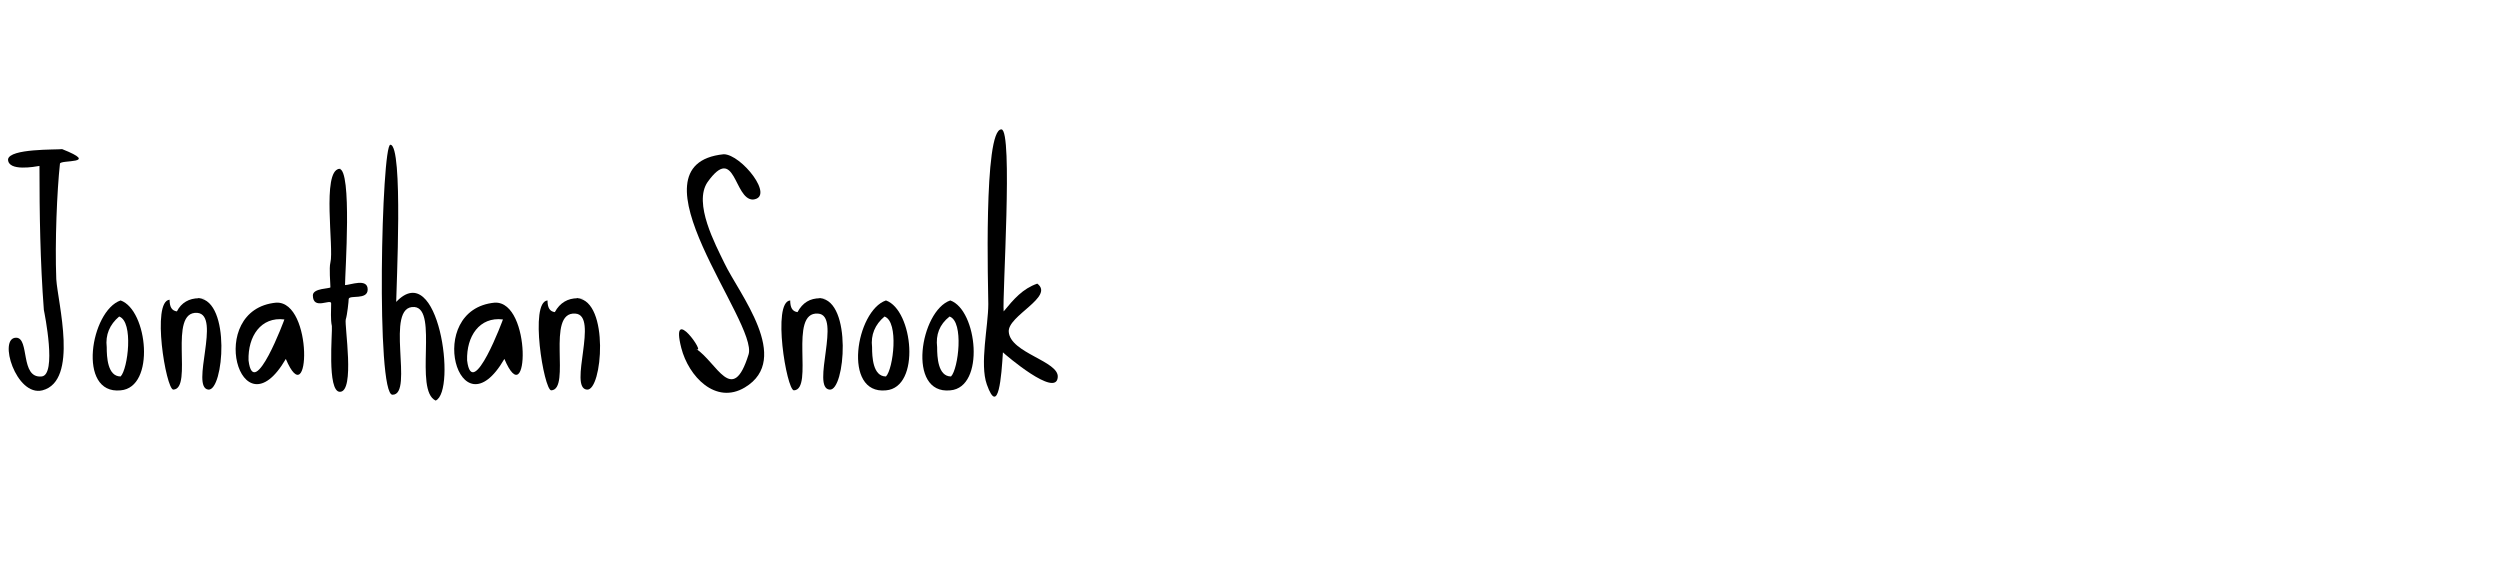 <svg xmlns="http://www.w3.org/2000/svg" xmlns:xlink="http://www.w3.org/1999/xlink" id="Layer_1" x="0" y="0" enable-background="new 0 0 342 79" version="1.1" viewBox="0 0 342 79" xml:space="preserve"><g id="XMLID_1_"><path id="XMLID_3_" d="M8.5,20.4c5.3,2.1-0.3,1.4-0.3,2c-0.4,3.7-0.7,10.7-0.5,15.8c0.2,3.2,3.1,13.9-1.9,15.2 c-3.6,0.9-6.1-7.2-3.6-7.2c1.9,0,0.5,5.6,3.5,5.3c2.1-0.2,0.4-8.6,0.3-9.1c-0.5-6.6-0.6-13.1-0.6-19.7c-0.6,0.1-4.3,0.8-4.3-0.9 C1.3,20.3,7.7,20.5,8.5,20.4z"/><path id="XMLID_18_" d="M16.5,41.1c3.7,1.3,4.8,11.9,0,12.3C10.5,54,12.4,42.5,16.5,41.1z M14.6,47.5c0,1.3,0.1,4,1.9,4 c1-1,1.8-7.5-0.2-8.2C15,44.4,14.4,45.8,14.6,47.5z"/><path id="XMLID_21_" d="M27.2,40.8c4.4,0.4,3.4,12.7,1.3,12.5C26,53,30.3,43.1,27,42.8c-4.1-0.3-0.5,10.4-3.3,10.5 c-1-0.1-3-12.1-0.5-12.3c0,1,0.3,1.5,1,1.6C24.8,41.4,25.9,40.8,27.2,40.8C29.5,40.9,26.2,40.7,27.2,40.8z"/><path id="XMLID_23_" d="M37.8,41.4c5.1-0.2,4.6,15.5,1.3,7.7C32.9,59.8,28,42.3,37.8,41.4z M34,49.3c0.7,5.8,5-5.8,4.9-5.6 C35.7,43.3,33.9,46,34,49.3z"/><path id="XMLID_26_" d="M46.4,23.1c1.8,0,0.8,14.3,0.8,15.9c0.7,0,3.1-1,3.1,0.6c0,1.5-2.5,0.7-2.6,1.3c0,0.3-0.2,2.2-0.4,2.8 c-0.2,0.8,1.3,9.9-0.8,9.9c-1.8,0-1-8.2-1.1-9c-0.2-0.9-0.1-2.1-0.1-3.1c0-0.7-2.5,1-2.5-1.1c0-1,2.4-0.9,2.4-1.1 c0-0.6-0.2-2.6,0-3.4C45.7,34,44,23.4,46.4,23.1C47.1,23.1,45.7,23.2,46.4,23.1z"/><path id="XMLID_28_" d="M53.4,19.8c1.8,0,0.8,19.9,0.8,21.5c5.8-6.1,8.3,12.2,5.4,13.5c-3-1.4,0.4-12.5-2.9-12.8 c-4.2-0.3,0,12-3,12C51.4,54.1,52.2,19.8,53.4,19.8z"/><path id="XMLID_30_" d="M67.7,41.4c5.1-0.2,4.6,15.5,1.3,7.7C62.8,59.8,57.9,42.3,67.7,41.4z M63.9,49.3c0.7,5.8,5-5.8,4.9-5.6 C65.6,43.3,63.8,46,63.9,49.3z"/><path id="XMLID_33_" d="M79,40.8c4.4,0.4,3.4,12.7,1.3,12.5c-2.6-0.2,1.7-10.2-1.6-10.4c-4.1-0.3-0.5,10.4-3.3,10.5 c-1-0.1-3-12.1-0.5-12.3c0,1,0.3,1.5,1,1.6C76.6,41.4,77.7,40.8,79,40.8C81.3,40.9,78,40.7,79,40.8z"/><path id="XMLID_35_" d="M99,21.1c2.4,0,7.1,5.9,4,6.2c-2.6,0-2.4-7.7-6.2-2.4c-2,2.9,1.1,8.6,2.3,11.1c2,4.2,9.3,13.1,2.8,17 c-4,2.4-7.7-1.5-8.7-5.4c-1.6-6.3,3.6,1.2,2,0.1c2.9,1.9,5,7.9,7.2,0.8C103.8,44.2,85.4,22.5,99,21.1z"/><path id="XMLID_37_" d="M112.2,40.8c4.4,0.4,3.4,12.7,1.3,12.5c-2.6-0.2,1.7-10.2-1.6-10.4c-4.1-0.3-0.5,10.4-3.3,10.5 c-1-0.1-3-12.1-0.5-12.3c0,1,0.3,1.5,1,1.6C109.8,41.4,110.8,40.8,112.2,40.8C114.4,40.9,111.1,40.7,112.2,40.8z"/><path id="XMLID_39_" d="M121.2,41.1c3.7,1.3,4.8,11.9,0,12.3C115.2,54,117.1,42.5,121.2,41.1z M119.3,47.5c0,1.3,0.1,4,1.9,4 c1-1,1.8-7.5-0.2-8.2C119.7,44.4,119.1,45.8,119.3,47.5z"/><path id="XMLID_42_" d="M130,41.1c3.7,1.3,4.8,11.9,0,12.3C124,54,125.9,42.5,130,41.1z M128.2,47.5c0,1.3,0.1,4,1.9,4 c1-1,1.8-7.5-0.2-8.2C128.5,44.4,128,45.8,128.2,47.5z"/><path id="XMLID_45_" d="M137,17.7c1.6,0.1,0.1,22.9,0.3,24.9c1.4-1.7,2.6-3.1,4.6-3.8c2.4,1.8-4.1,4.4-3.9,6.6 c0.2,2.9,6.9,4,6.7,6.2c-0.2,2.9-7.2-3.1-7.5-3.4c-0.2,3.2-0.6,8.9-2.2,4.4c-1-2.8,0.2-8,0.2-11C135.2,40,134.5,17.6,137,17.7 C137.5,17.7,136.2,17.7,137,17.7z"/></g></svg>